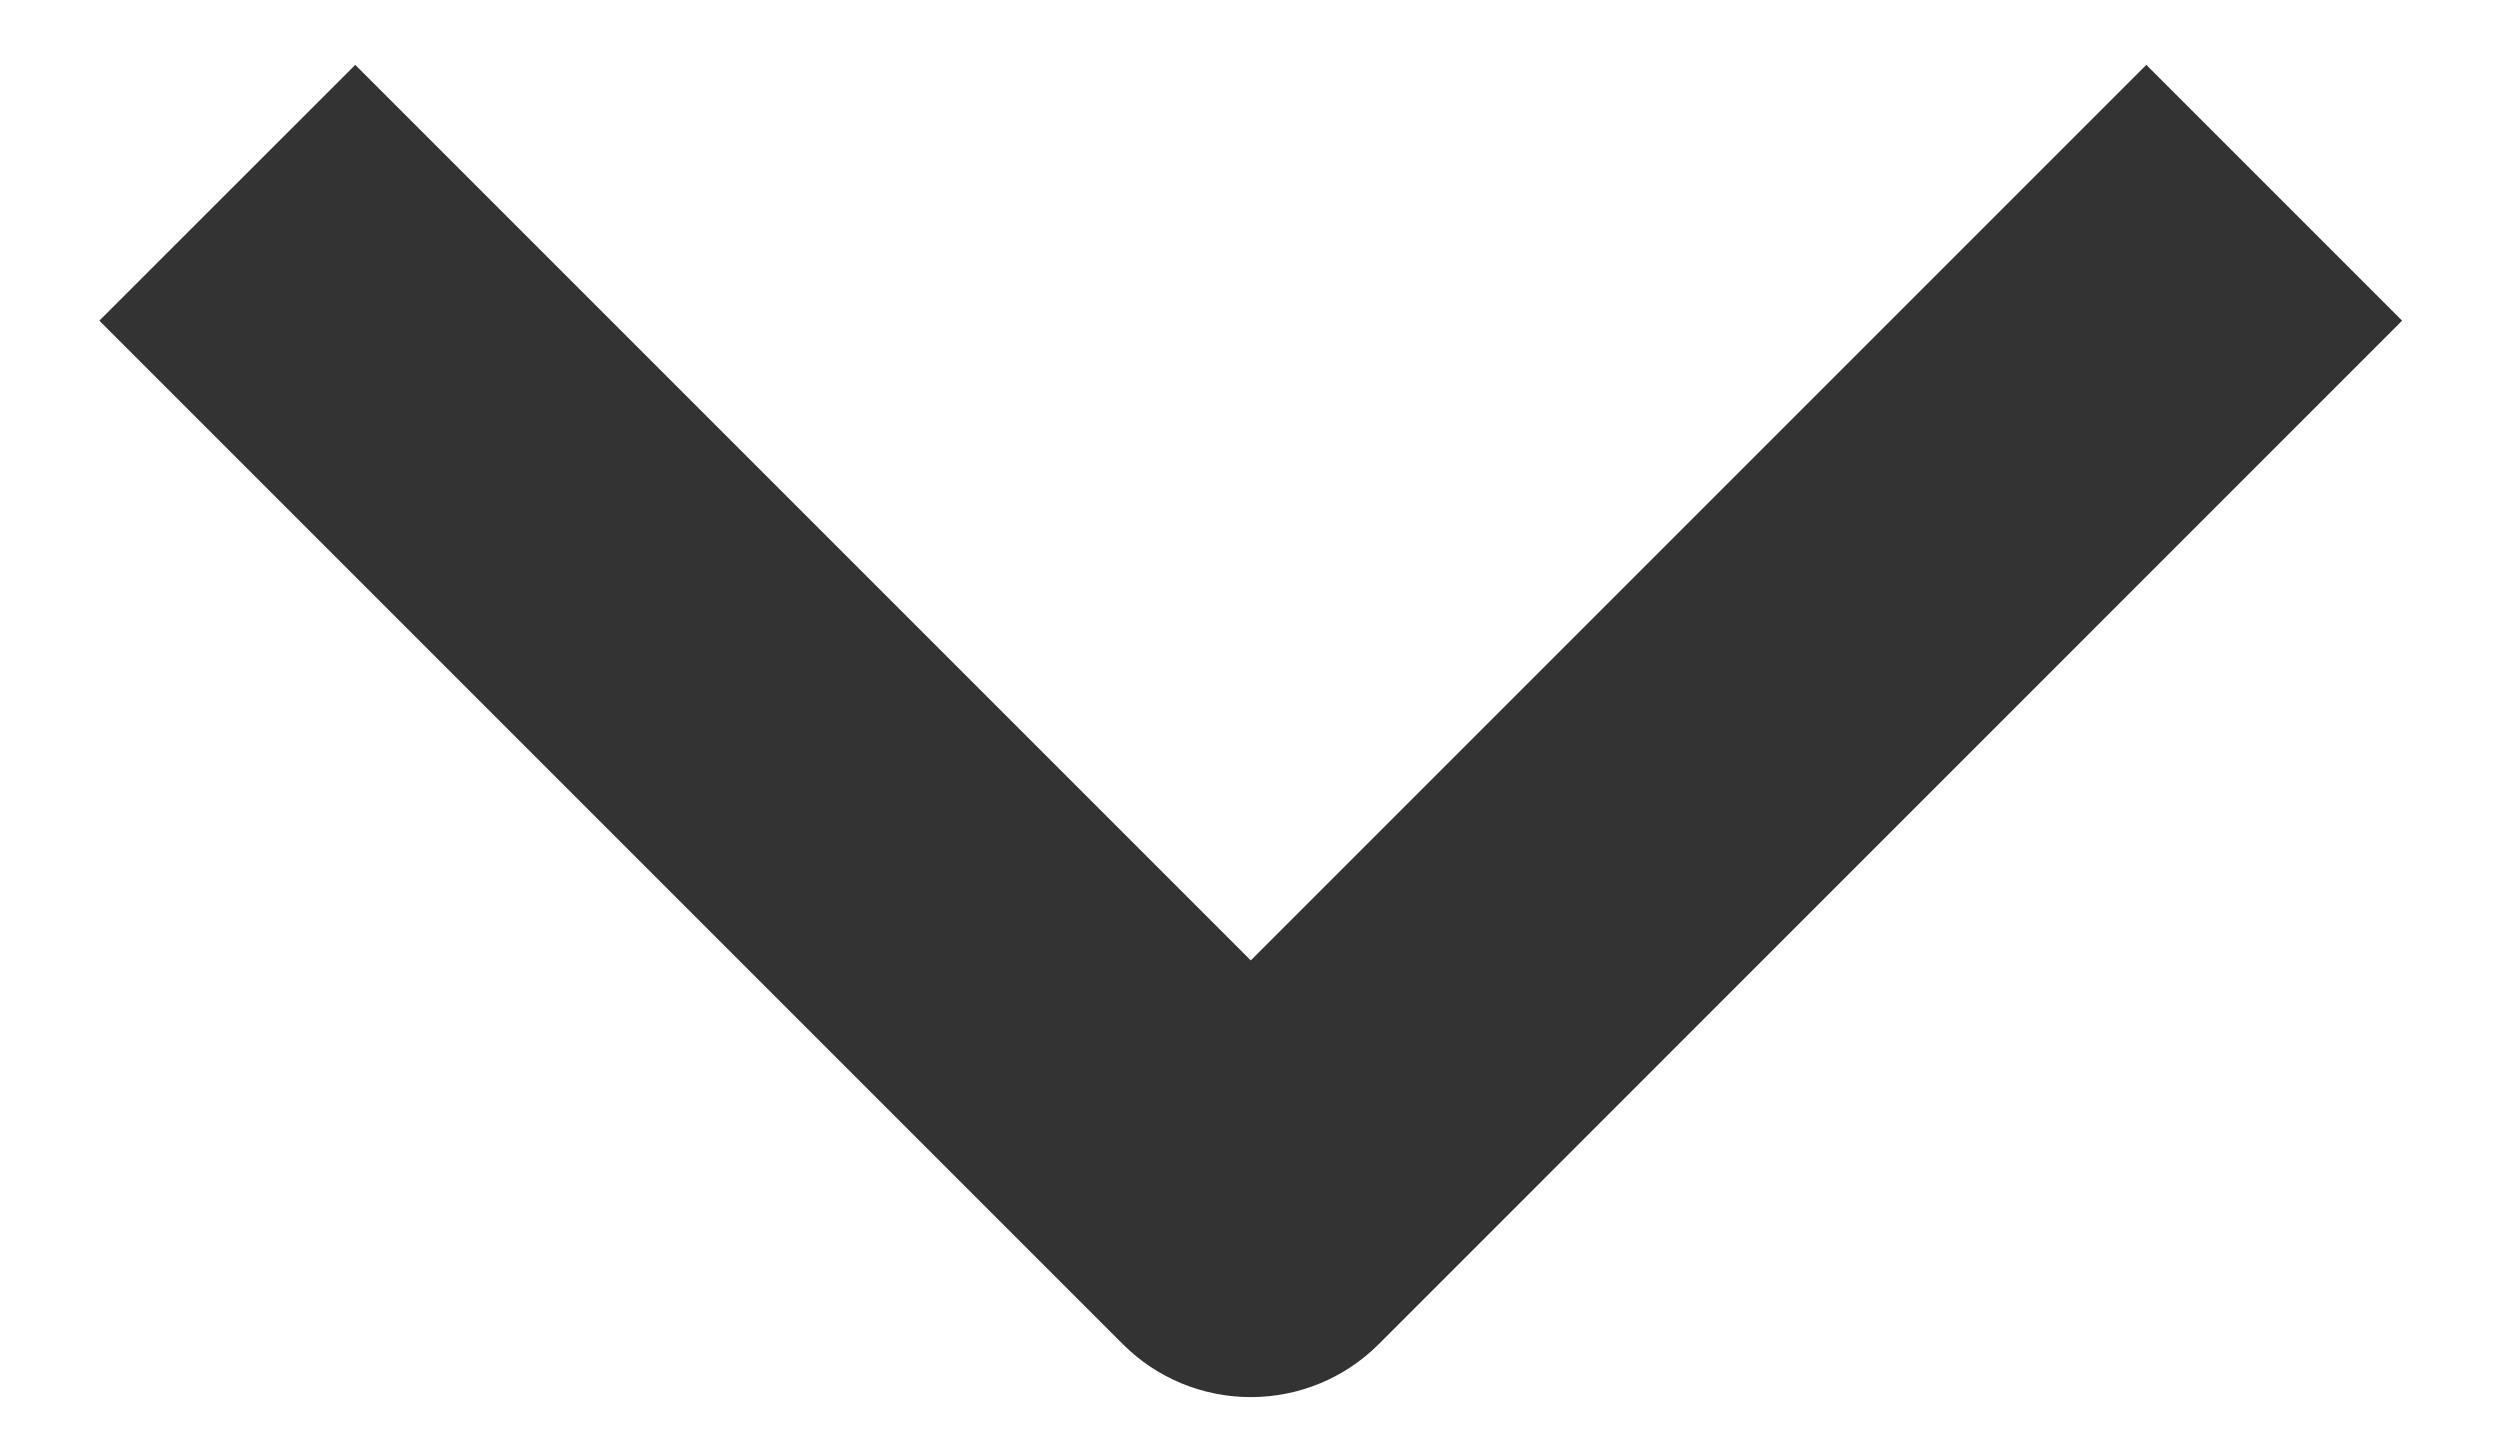 <svg width="19" height="11" viewBox="0 0 19 11" fill="none" xmlns="http://www.w3.org/2000/svg">
<path fill-rule="evenodd" clip-rule="evenodd" d="M10.478 10.216L18.256 2.437L16.312 0.493L9.506 7.299L2.7 0.493L0.755 2.437L8.534 10.216C8.792 10.474 9.141 10.618 9.506 10.618C9.871 10.618 10.22 10.474 10.478 10.216Z" fill="#333333"/>
</svg>
